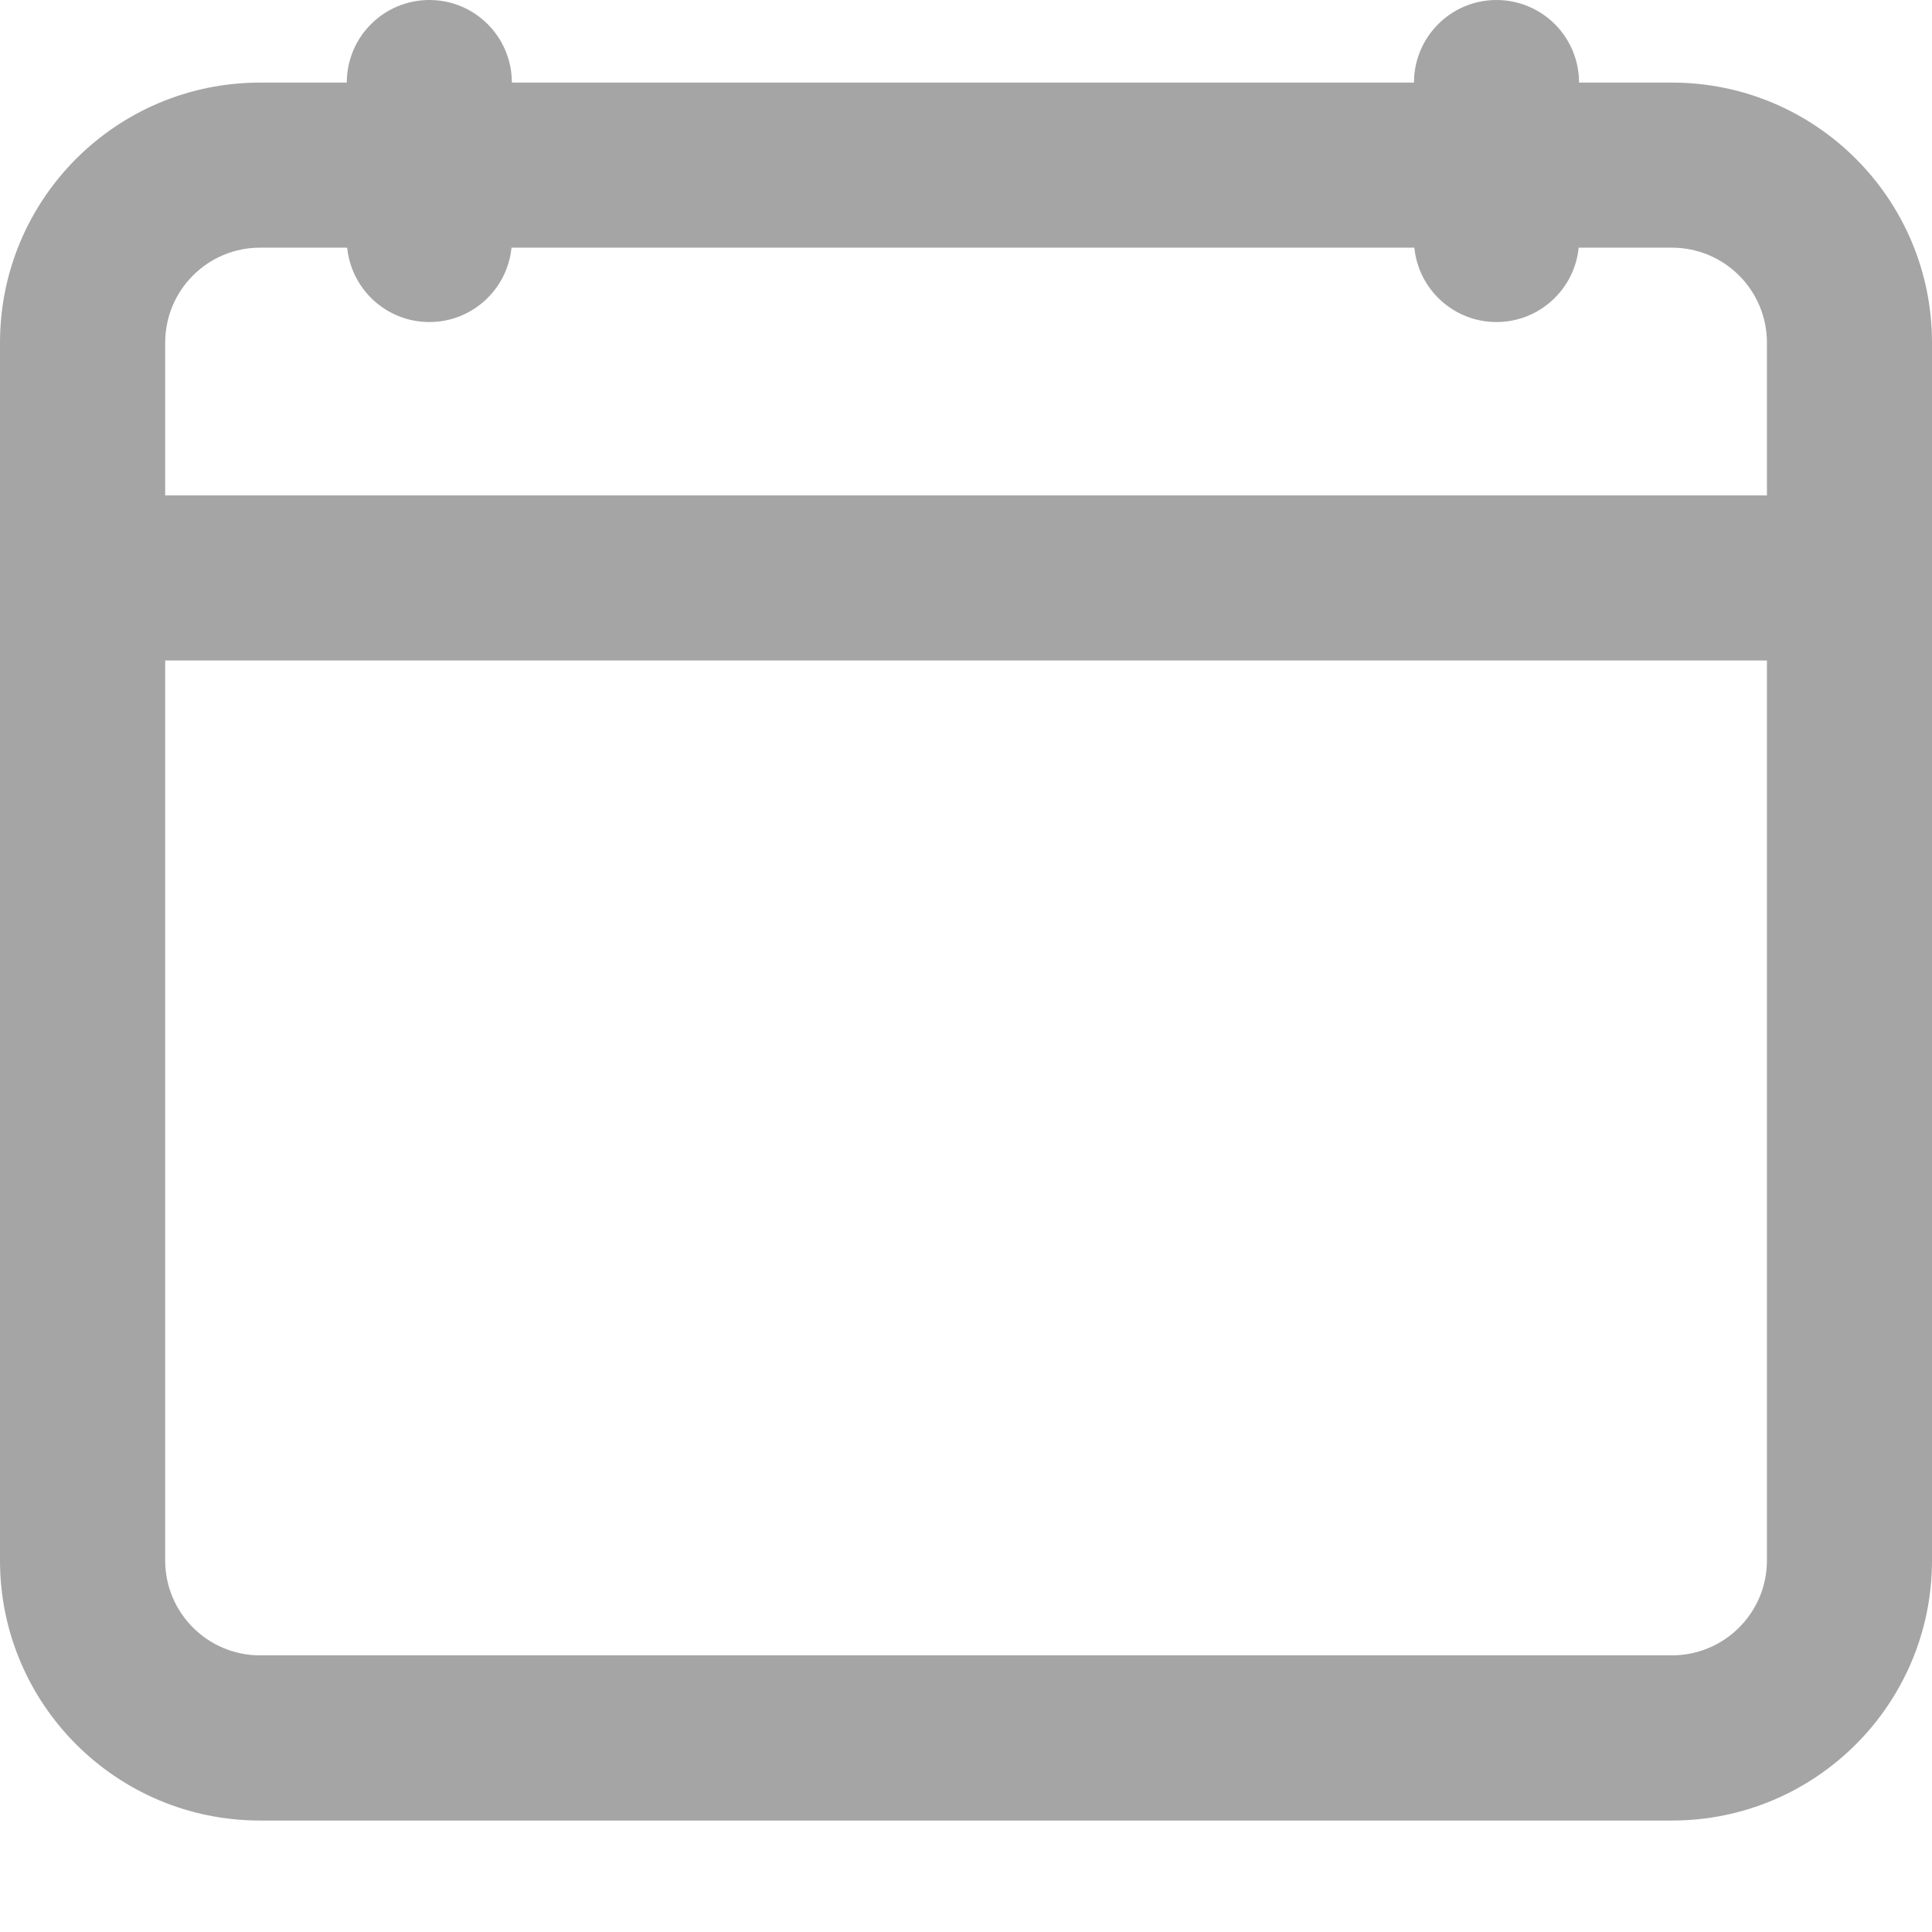 <svg width="16" height="16" viewBox="0 0 16 16" fill="none" xmlns="http://www.w3.org/2000/svg">
<path fill-rule="evenodd" clip-rule="evenodd" d="M4.239 0.684C4.239 0.306 3.933 0 3.556 0C3.178 0 2.872 0.306 2.872 0.684V0.684H2.154C0.964 0.684 0 1.648 0 2.838V12.923C0 14.113 0.964 15.077 2.154 15.077H13.846C15.036 15.077 16 14.113 16 12.923V2.838C16 1.648 15.036 0.684 13.846 0.684L13.077 0.684C13.077 0.306 12.771 0 12.393 0C12.016 0 11.71 0.306 11.71 0.684H4.239ZM2.875 2.051C2.91 2.397 3.201 2.667 3.556 2.667C3.91 2.667 4.202 2.397 4.236 2.051H11.713C11.747 2.397 12.039 2.667 12.393 2.667C12.748 2.667 13.039 2.397 13.074 2.051H13.846C14.28 2.051 14.633 2.403 14.633 2.838V4.103H1.368V2.838C1.368 2.403 1.72 2.051 2.154 2.051H2.875ZM1.368 5.47V12.923C1.368 13.357 1.72 13.709 2.154 13.709H13.846C14.28 13.709 14.633 13.357 14.633 12.923V5.47H1.368Z" fill="#A5A5A5"/>
</svg>

